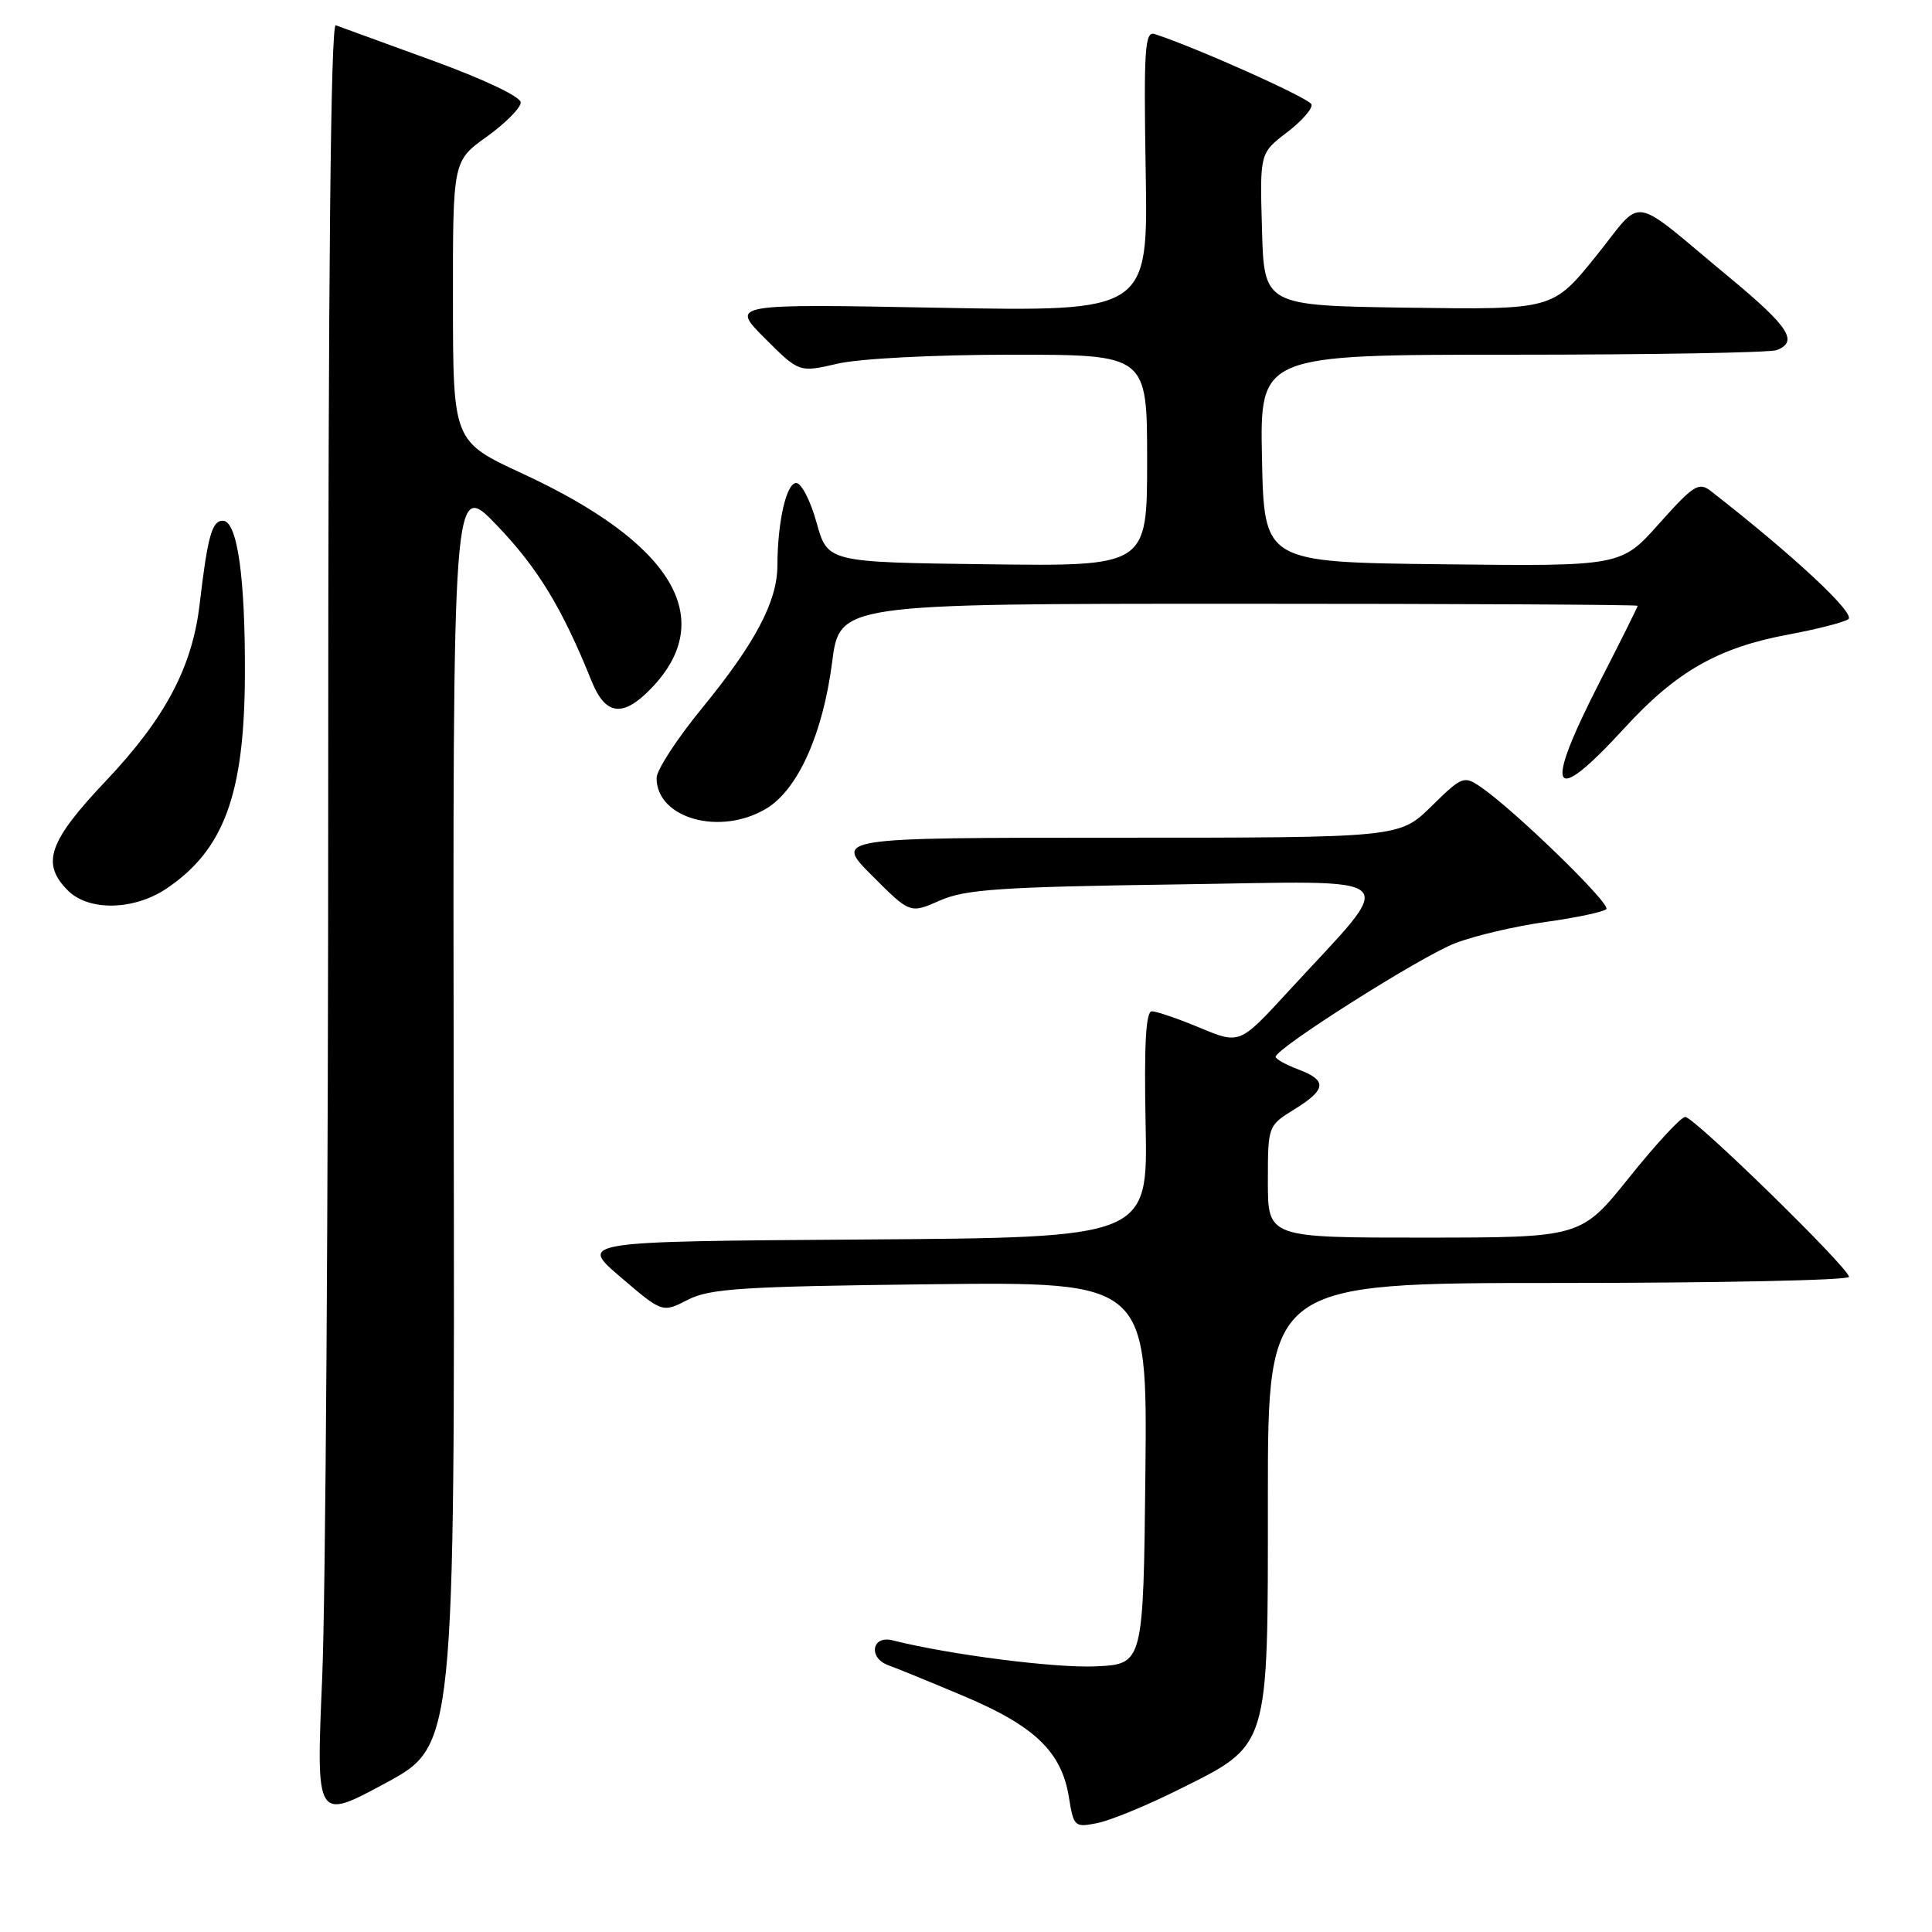 <?xml version="1.0" encoding="UTF-8" standalone="no"?>
<!DOCTYPE svg PUBLIC "-//W3C//DTD SVG 1.1//EN" "http://www.w3.org/Graphics/SVG/1.1/DTD/svg11.dtd" >
<svg xmlns="http://www.w3.org/2000/svg" xmlns:xlink="http://www.w3.org/1999/xlink" version="1.1" viewBox="0 0 256 256">
 <g >
 <path fill="currentColor"
d=" M 155.98 237.23 C 168.32 231.08 168.00 232.10 168.00 198.35 C 168.00 170.00 168.00 170.00 206.50 170.00 C 227.68 170.00 245.00 169.64 245.00 169.19 C 245.00 168.03 224.49 148.00 223.30 148.00 C 222.75 148.00 219.42 151.60 215.90 155.99 C 209.50 163.98 209.50 163.98 188.75 163.99 C 168.00 164.00 168.00 164.00 168.00 156.58 C 168.00 149.18 168.01 149.16 171.50 147.00 C 175.78 144.35 175.90 143.16 172.00 141.69 C 170.35 141.07 169.02 140.32 169.03 140.03 C 169.11 138.86 188.39 126.66 192.84 124.97 C 195.46 123.97 200.89 122.70 204.90 122.15 C 208.91 121.59 212.49 120.83 212.85 120.46 C 213.49 119.79 200.67 107.33 196.19 104.27 C 193.98 102.76 193.71 102.86 189.66 106.85 C 185.42 111.00 185.42 111.00 147.97 111.00 C 110.52 111.00 110.52 111.00 115.56 116.03 C 120.59 121.07 120.59 121.07 124.55 119.32 C 127.91 117.84 132.58 117.52 155.91 117.19 C 186.92 116.76 185.44 115.33 170.64 131.44 C 164.26 138.38 164.26 138.38 159.00 136.19 C 156.10 134.98 153.23 134.00 152.62 134.00 C 151.83 134.00 151.59 138.44 151.80 148.99 C 152.10 163.98 152.10 163.98 114.40 164.24 C 76.70 164.50 76.70 164.50 82.24 169.23 C 87.77 173.96 87.77 173.96 91.14 172.23 C 94.05 170.73 98.39 170.46 123.27 170.17 C 152.03 169.84 152.03 169.84 151.77 195.17 C 151.50 220.50 151.50 220.50 145.22 220.80 C 139.86 221.05 125.90 219.27 118.26 217.35 C 115.49 216.65 115.02 219.72 117.75 220.67 C 118.71 221.01 123.22 222.85 127.77 224.77 C 137.13 228.72 140.68 232.14 141.64 238.17 C 142.26 242.05 142.40 242.17 145.39 241.57 C 147.10 241.23 151.87 239.28 155.98 237.23 Z  M 60.12 147.41 C 59.99 63.50 59.99 63.50 65.87 69.64 C 71.29 75.31 74.48 80.55 78.39 90.25 C 80.23 94.83 82.57 95.10 86.33 91.17 C 95.15 81.97 89.15 71.98 69.29 62.78 C 60.03 58.50 60.03 58.50 60.02 39.92 C 60.00 21.34 60.00 21.34 64.50 18.11 C 66.98 16.33 69.00 14.29 69.00 13.57 C 69.00 12.82 64.05 10.47 57.25 8.00 C 50.79 5.65 45.05 3.56 44.49 3.35 C 43.82 3.10 43.49 36.34 43.49 103.24 C 43.50 158.38 43.14 211.99 42.69 222.37 C 41.88 241.24 41.88 241.24 51.07 236.28 C 60.26 231.32 60.26 231.32 60.12 147.41 Z  M 22.08 117.73 C 29.68 112.60 32.38 105.25 32.45 89.50 C 32.51 76.44 31.44 69.00 29.52 69.00 C 28.08 69.00 27.51 71.08 26.46 80.00 C 25.49 88.39 21.91 95.14 14.06 103.44 C 6.42 111.51 5.41 114.41 9.00 118.00 C 11.76 120.76 17.76 120.64 22.08 117.73 Z  M 101.59 107.11 C 105.75 104.57 109.04 97.22 110.26 87.75 C 111.26 80.00 111.26 80.00 164.13 80.00 C 193.21 80.00 217.00 80.12 217.00 80.27 C 217.00 80.42 214.75 84.94 212.00 90.30 C 204.43 105.08 205.51 107.10 215.27 96.45 C 222.13 88.96 227.70 85.79 237.07 84.06 C 240.68 83.39 244.21 82.49 244.90 82.06 C 246.00 81.38 237.68 73.62 226.71 65.08 C 225.10 63.83 224.43 64.25 219.86 69.36 C 214.81 75.04 214.81 75.04 191.15 74.77 C 167.50 74.50 167.50 74.50 167.22 60.75 C 166.94 47.00 166.94 47.00 200.39 47.00 C 218.79 47.00 234.55 46.73 235.42 46.39 C 238.32 45.28 237.06 43.32 229.30 36.88 C 215.59 25.52 217.97 25.91 211.43 34.00 C 205.74 41.04 205.74 41.04 186.62 40.77 C 167.50 40.50 167.50 40.50 167.22 30.39 C 166.93 20.29 166.93 20.29 170.52 17.55 C 172.49 16.05 173.96 14.37 173.78 13.83 C 173.51 13.02 158.64 6.35 153.00 4.51 C 151.70 4.09 151.54 6.45 151.81 22.66 C 152.13 41.29 152.13 41.29 124.46 40.78 C 96.79 40.26 96.79 40.26 101.34 44.82 C 105.89 49.37 105.89 49.37 111.02 48.18 C 113.96 47.51 123.83 47.00 134.08 47.00 C 152.00 47.00 152.00 47.00 152.00 61.02 C 152.00 75.04 152.00 75.04 130.83 74.77 C 109.66 74.50 109.66 74.50 108.20 69.25 C 107.40 66.36 106.19 64.00 105.50 64.00 C 104.20 64.00 103.03 69.13 103.01 74.93 C 103.00 79.70 100.06 85.24 93.02 93.84 C 89.71 97.88 87.00 102.04 87.00 103.09 C 87.00 108.48 95.49 110.82 101.59 107.11 Z "/>
</g>
</svg>